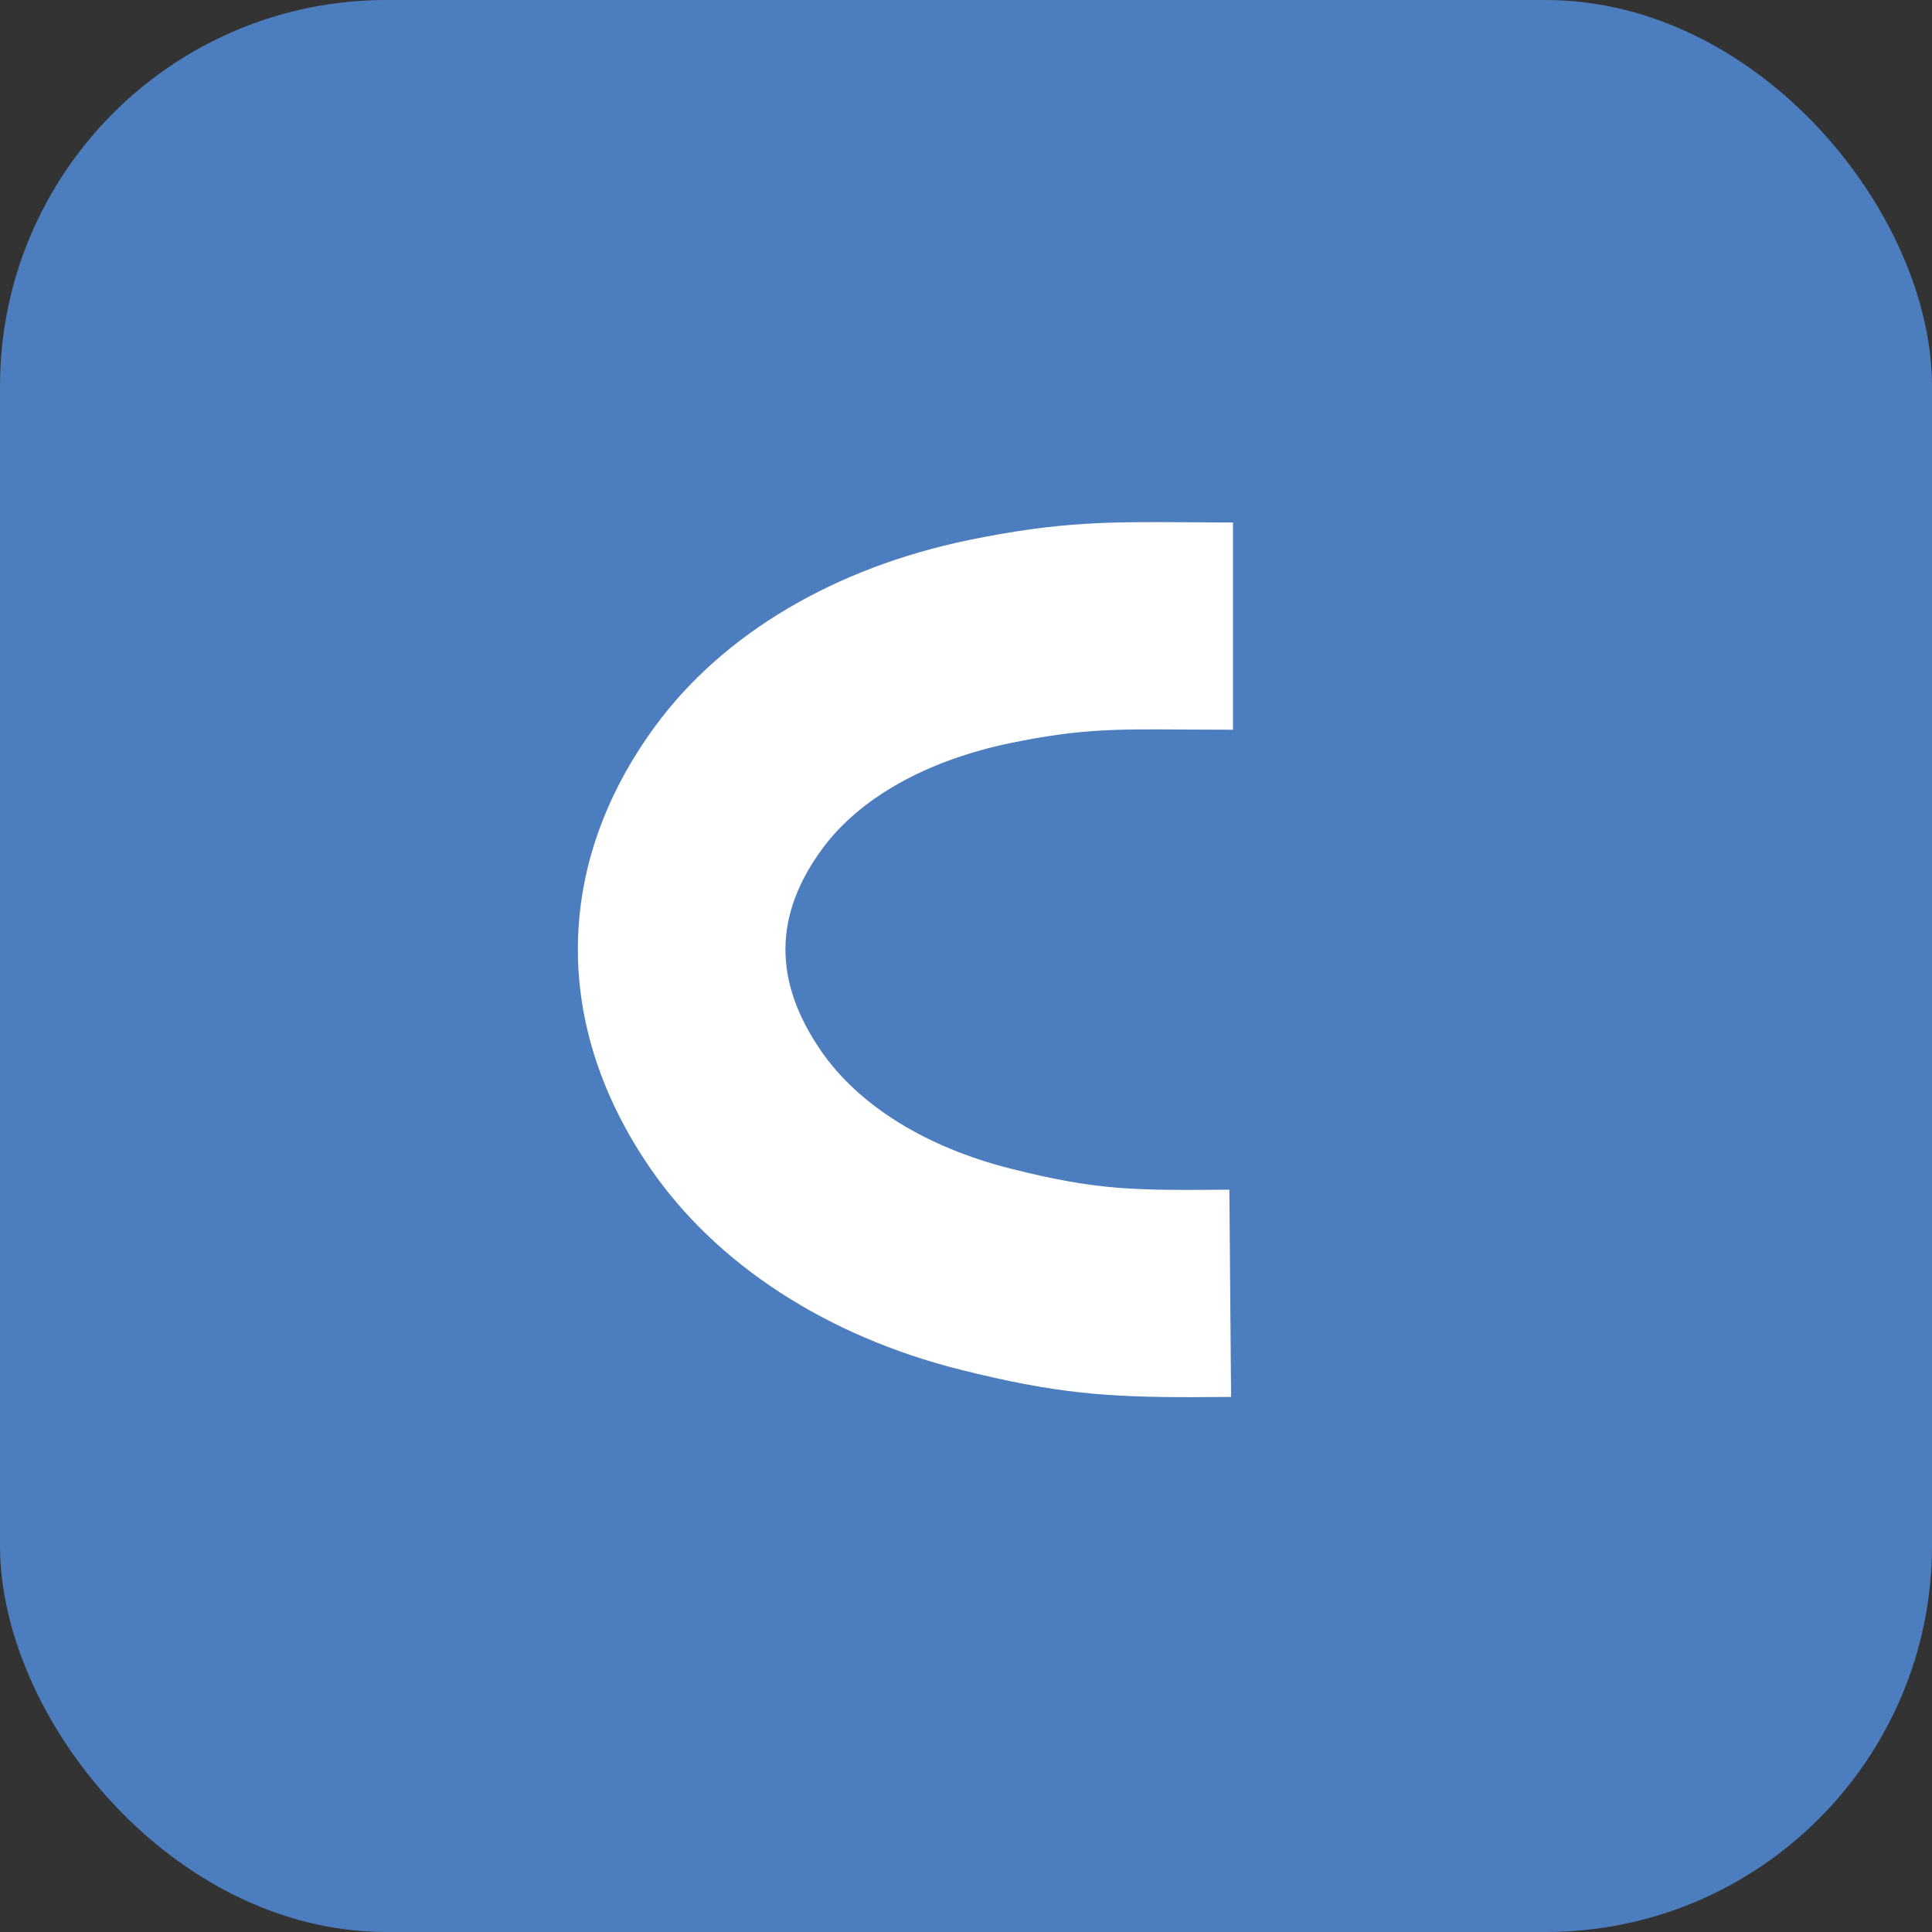 <svg xmlns="http://www.w3.org/2000/svg" width="72" height="72"><rect width="100%" height="100%" fill="#333333" stroke="none"/><rect width="72" height="72" fill="#4c7ebf" rx="14.4" fill-rule="evenodd"/><path fill="#fff" d="M44.35 52.068c-3.097 0-5.042-.14-8.552-1.022-4.998-1.255-9.11-3.929-11.579-7.53-3.646-5.317-3.574-11.313.198-16.454 2.527-3.442 6.683-5.905 11.7-6.938 3.374-.695 5.277-.68 8.142-.661.518.004 1.075.009 1.691.009v7.723c-.635 0-1.212-.004-1.746-.007-2.635-.02-3.955-.029-6.529.5-3.141.647-5.639 2.049-7.032 3.945-1.811 2.469-1.829 4.927-.055 7.515 1.403 2.046 3.922 3.612 7.093 4.408 3.263.82 4.59.806 8.134.78l.064 7.723c-.544.004-1.05.009-1.528.009" fill-rule="evenodd"/></svg>